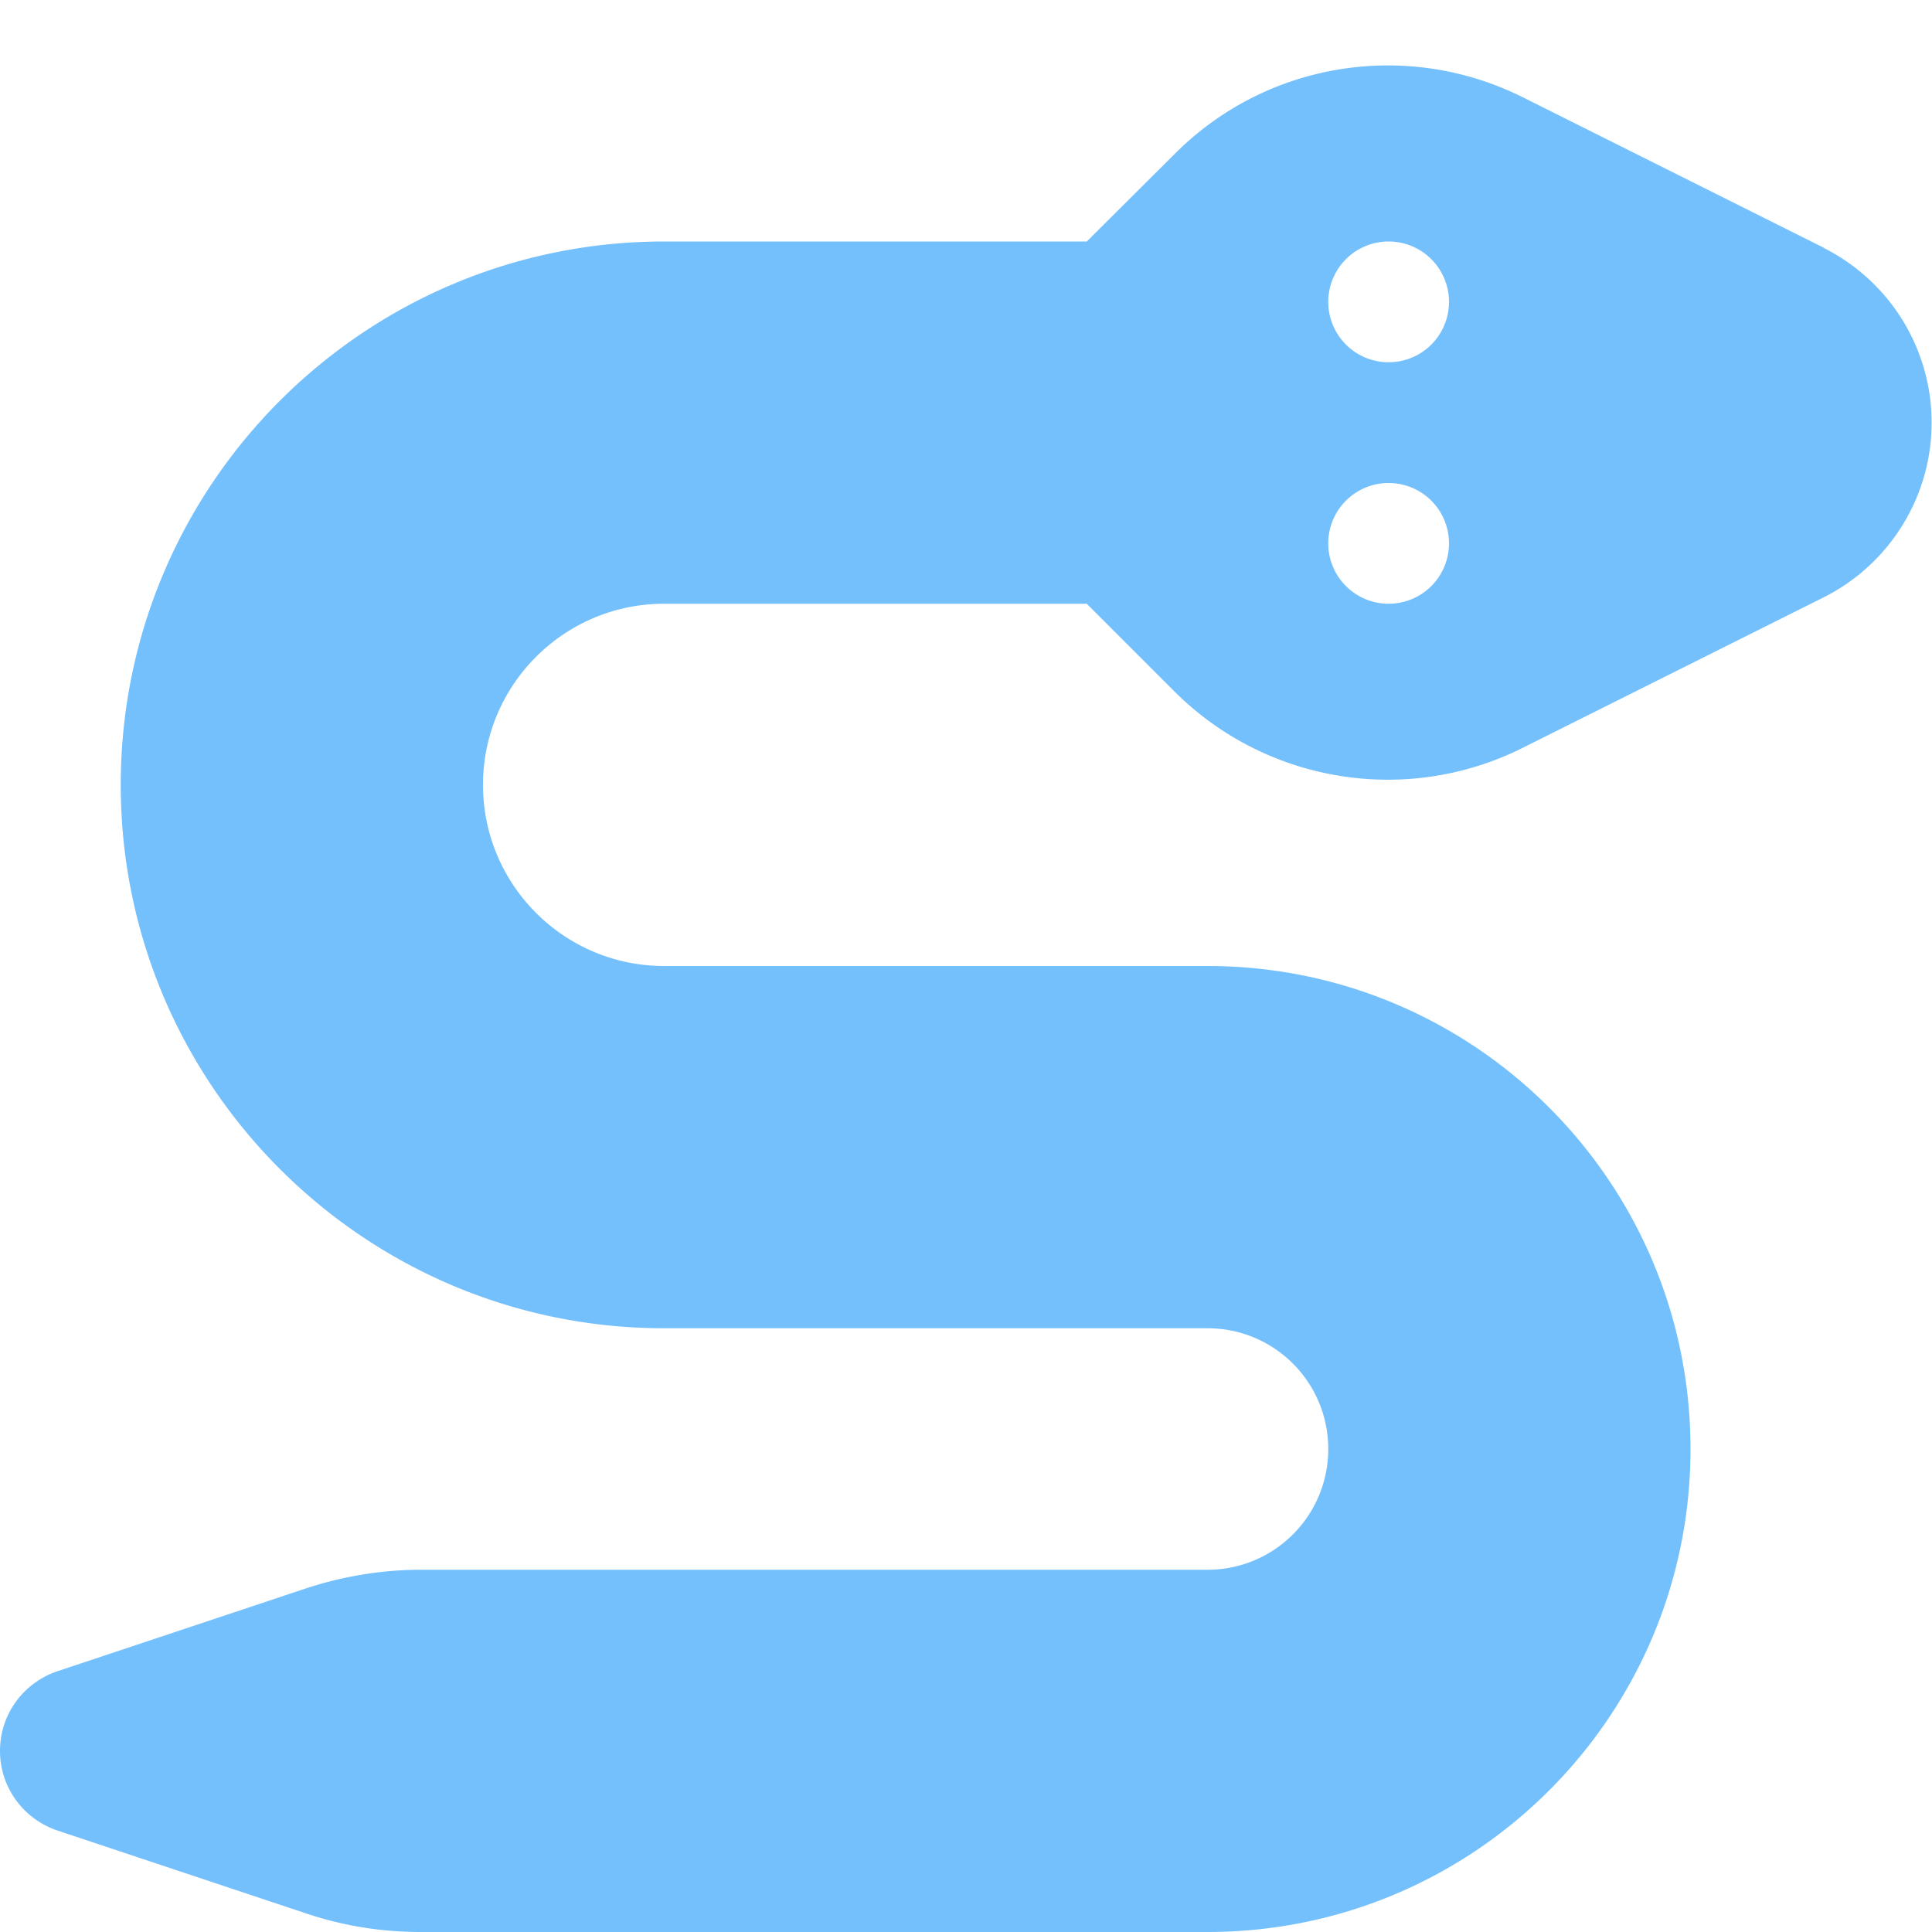<svg xmlns="http://www.w3.org/2000/svg" viewBox="0 0 512 512"><!--!Font Awesome Free 6.7.2 by @fontawesome - https://fontawesome.com License - https://fontawesome.com/license/free Copyright 2025 Fonticons, Inc.--><path fill="#74C0FC" d="M483.4 65.7L403.6 25.8c-30.8-15.4-68-9.4-92.3 15L288 64 176 64C96.5 64 32 128.5 32 208s64.5 144 144 144l144 0c17.7 0 32 14.3 32 32s-14.3 32-32 32l-63.9 0-.1 0-144.4 0c-10.3 0-20.6 1.7-30.4 4.9l-66 22C6.1 446 0 454.4 0 464s6.1 18 15.2 21.1l66 22c9.8 3.3 20 4.9 30.4 4.9l64.3 0 .1 0 144 0c70.7 0 128-57.3 128-128s-57.3-128-128-128l-144 0c-26.5 0-48-21.5-48-48s21.5-48 48-48l112 0 23.2 23.2c24.3 24.3 61.5 30.4 92.3 15l79.8-39.9c17.5-8.8 28.6-26.7 28.6-46.3s-11.1-37.5-28.6-46.3zM352 80a16 16 0 1 1 32 0 16 16 0 1 1 -32 0zm16 48a16 16 0 1 1 0 32 16 16 0 1 1 0-32z"/></svg>